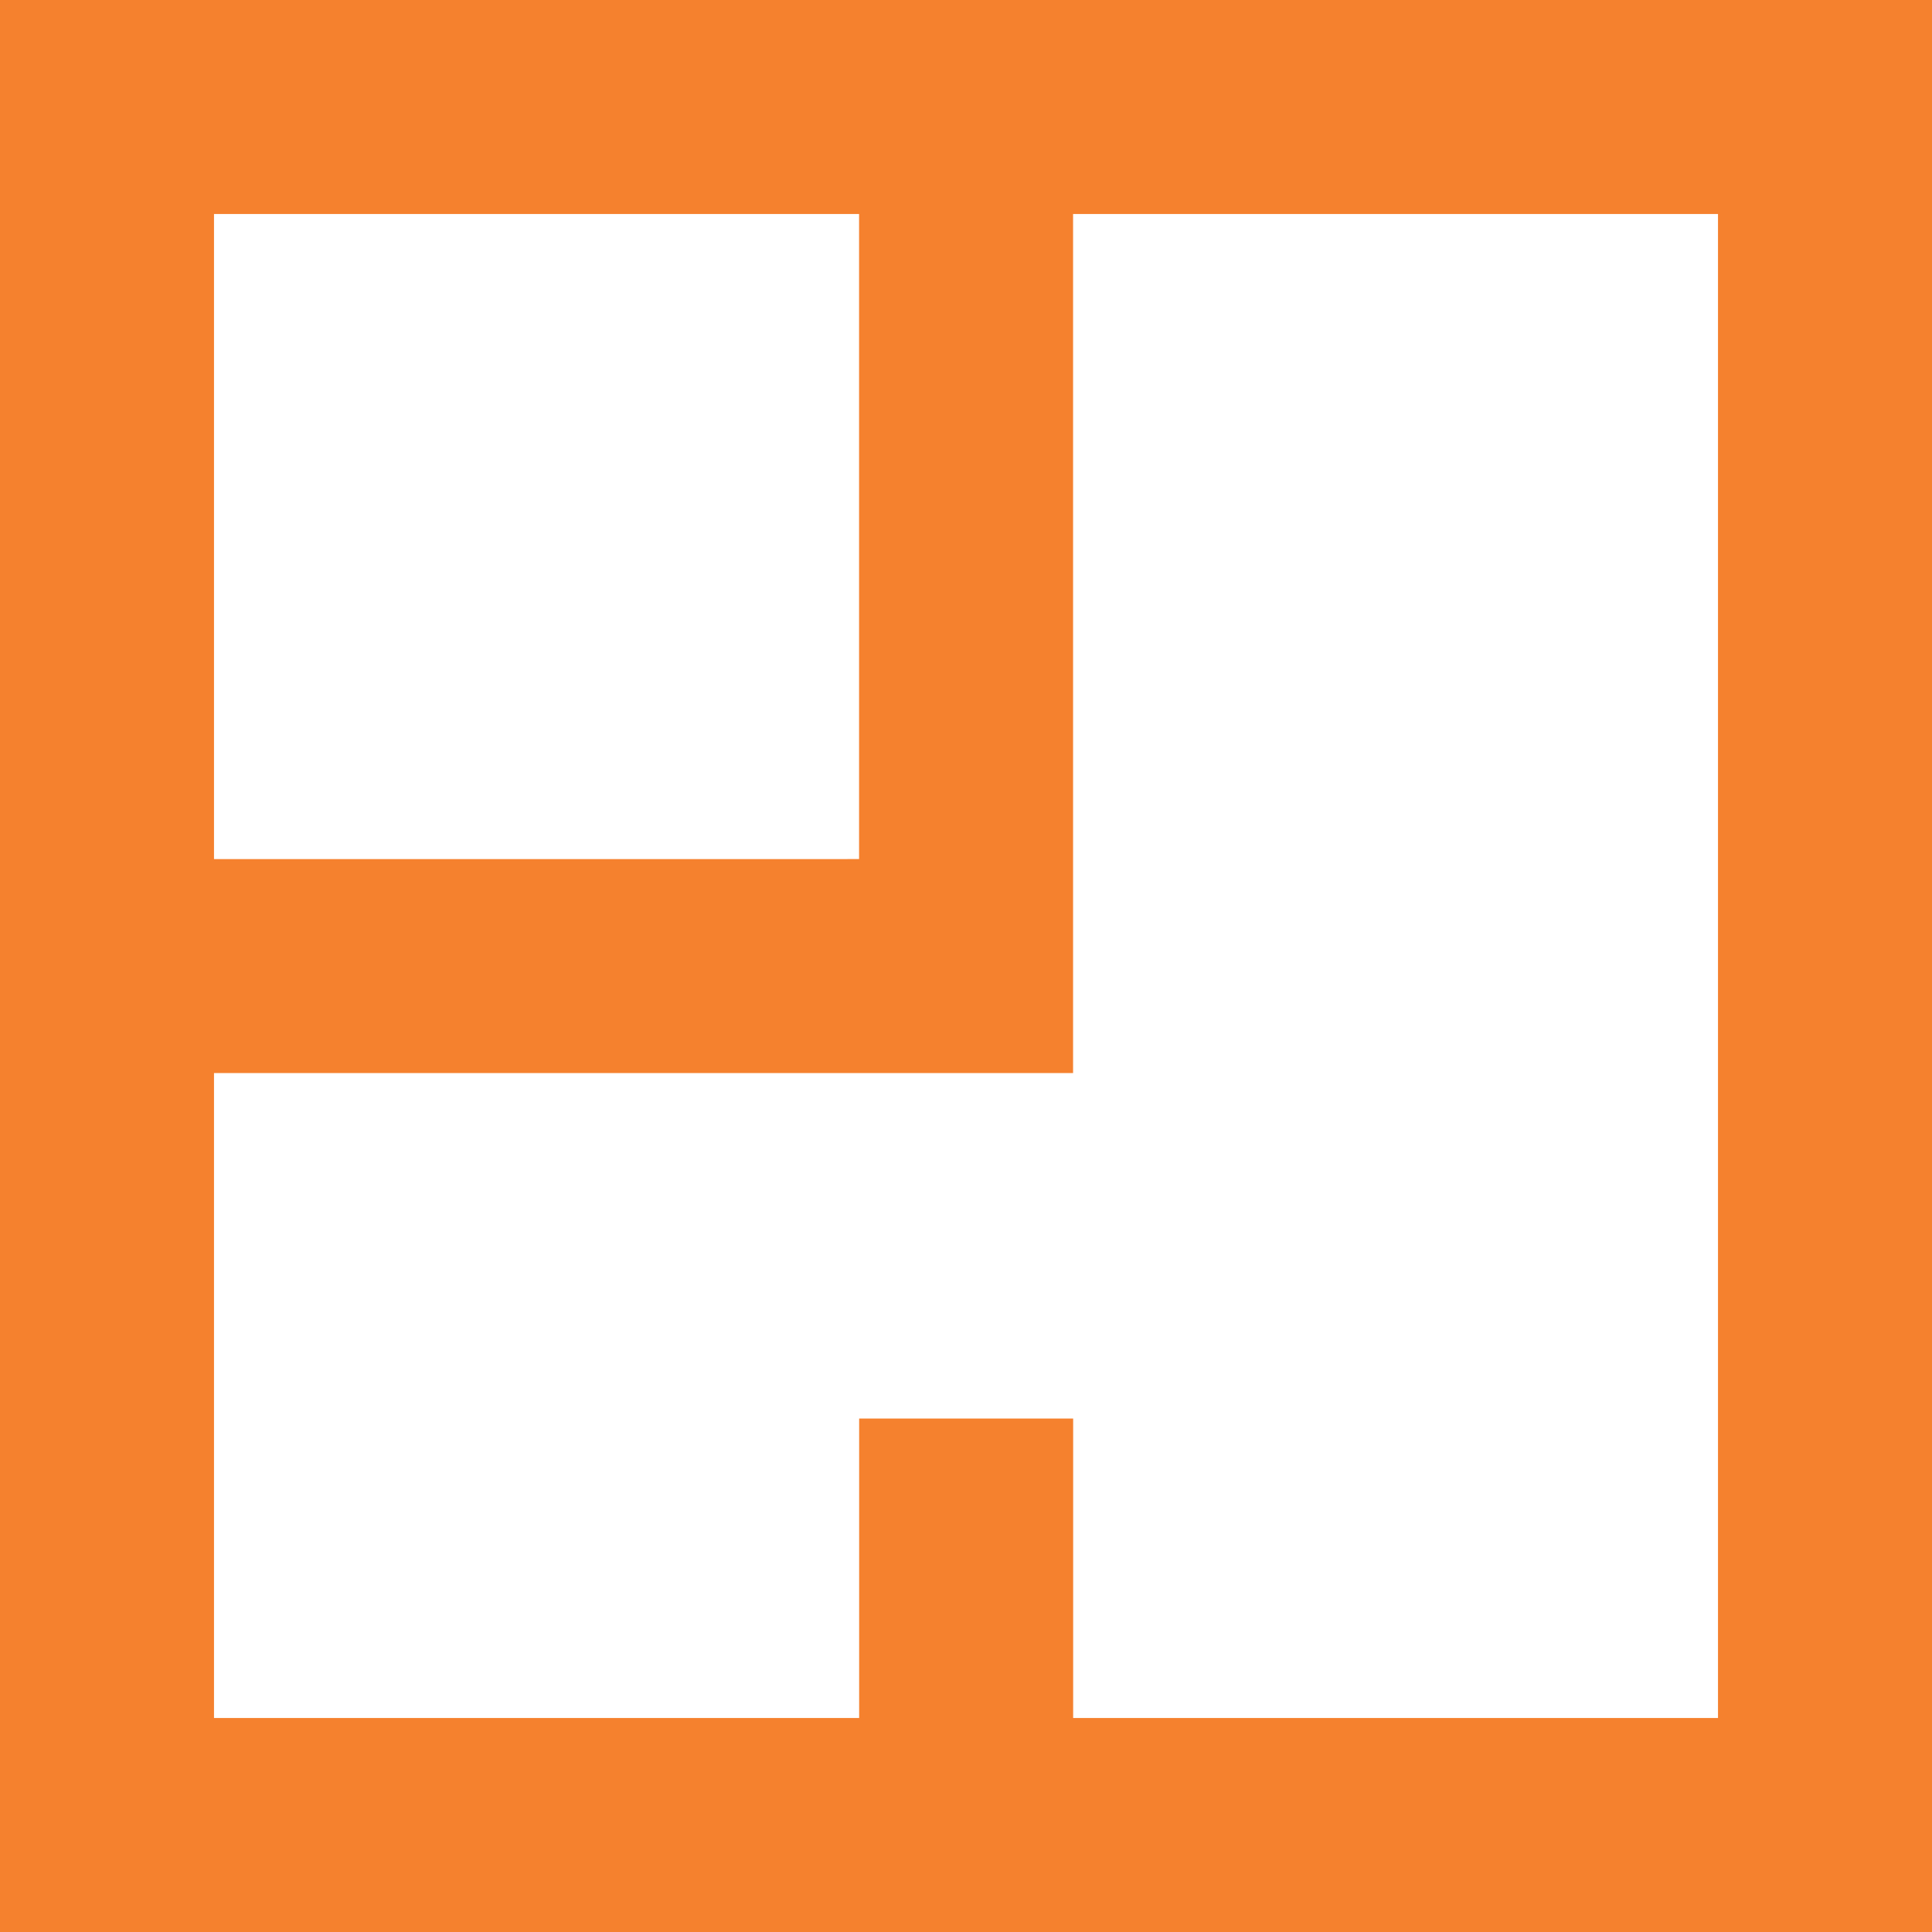 <svg xmlns="http://www.w3.org/2000/svg" width="26" height="26" viewBox="0 0 26 26"><defs><clipPath id="r7b5a"><path fill="#fff" d="M0 0h26v26H0z"/></clipPath></defs><g><g><g><path fill="none" stroke="#f5812e" stroke-miterlimit="20" stroke-width="5.76" d="M0 0v0h26v26H0v0z" clip-path="url(&quot;#r7b5a&quot;)"/></g><g><path fill="none" stroke="#f5812e" stroke-miterlimit="20" stroke-width="2.88" d="M13.001 1.26v11.741H1.03v0"/></g><g><path fill="none" stroke="#f5812e" stroke-miterlimit="20" stroke-width="2.88" d="M13.002 25.191V19.09"/></g></g></g></svg>